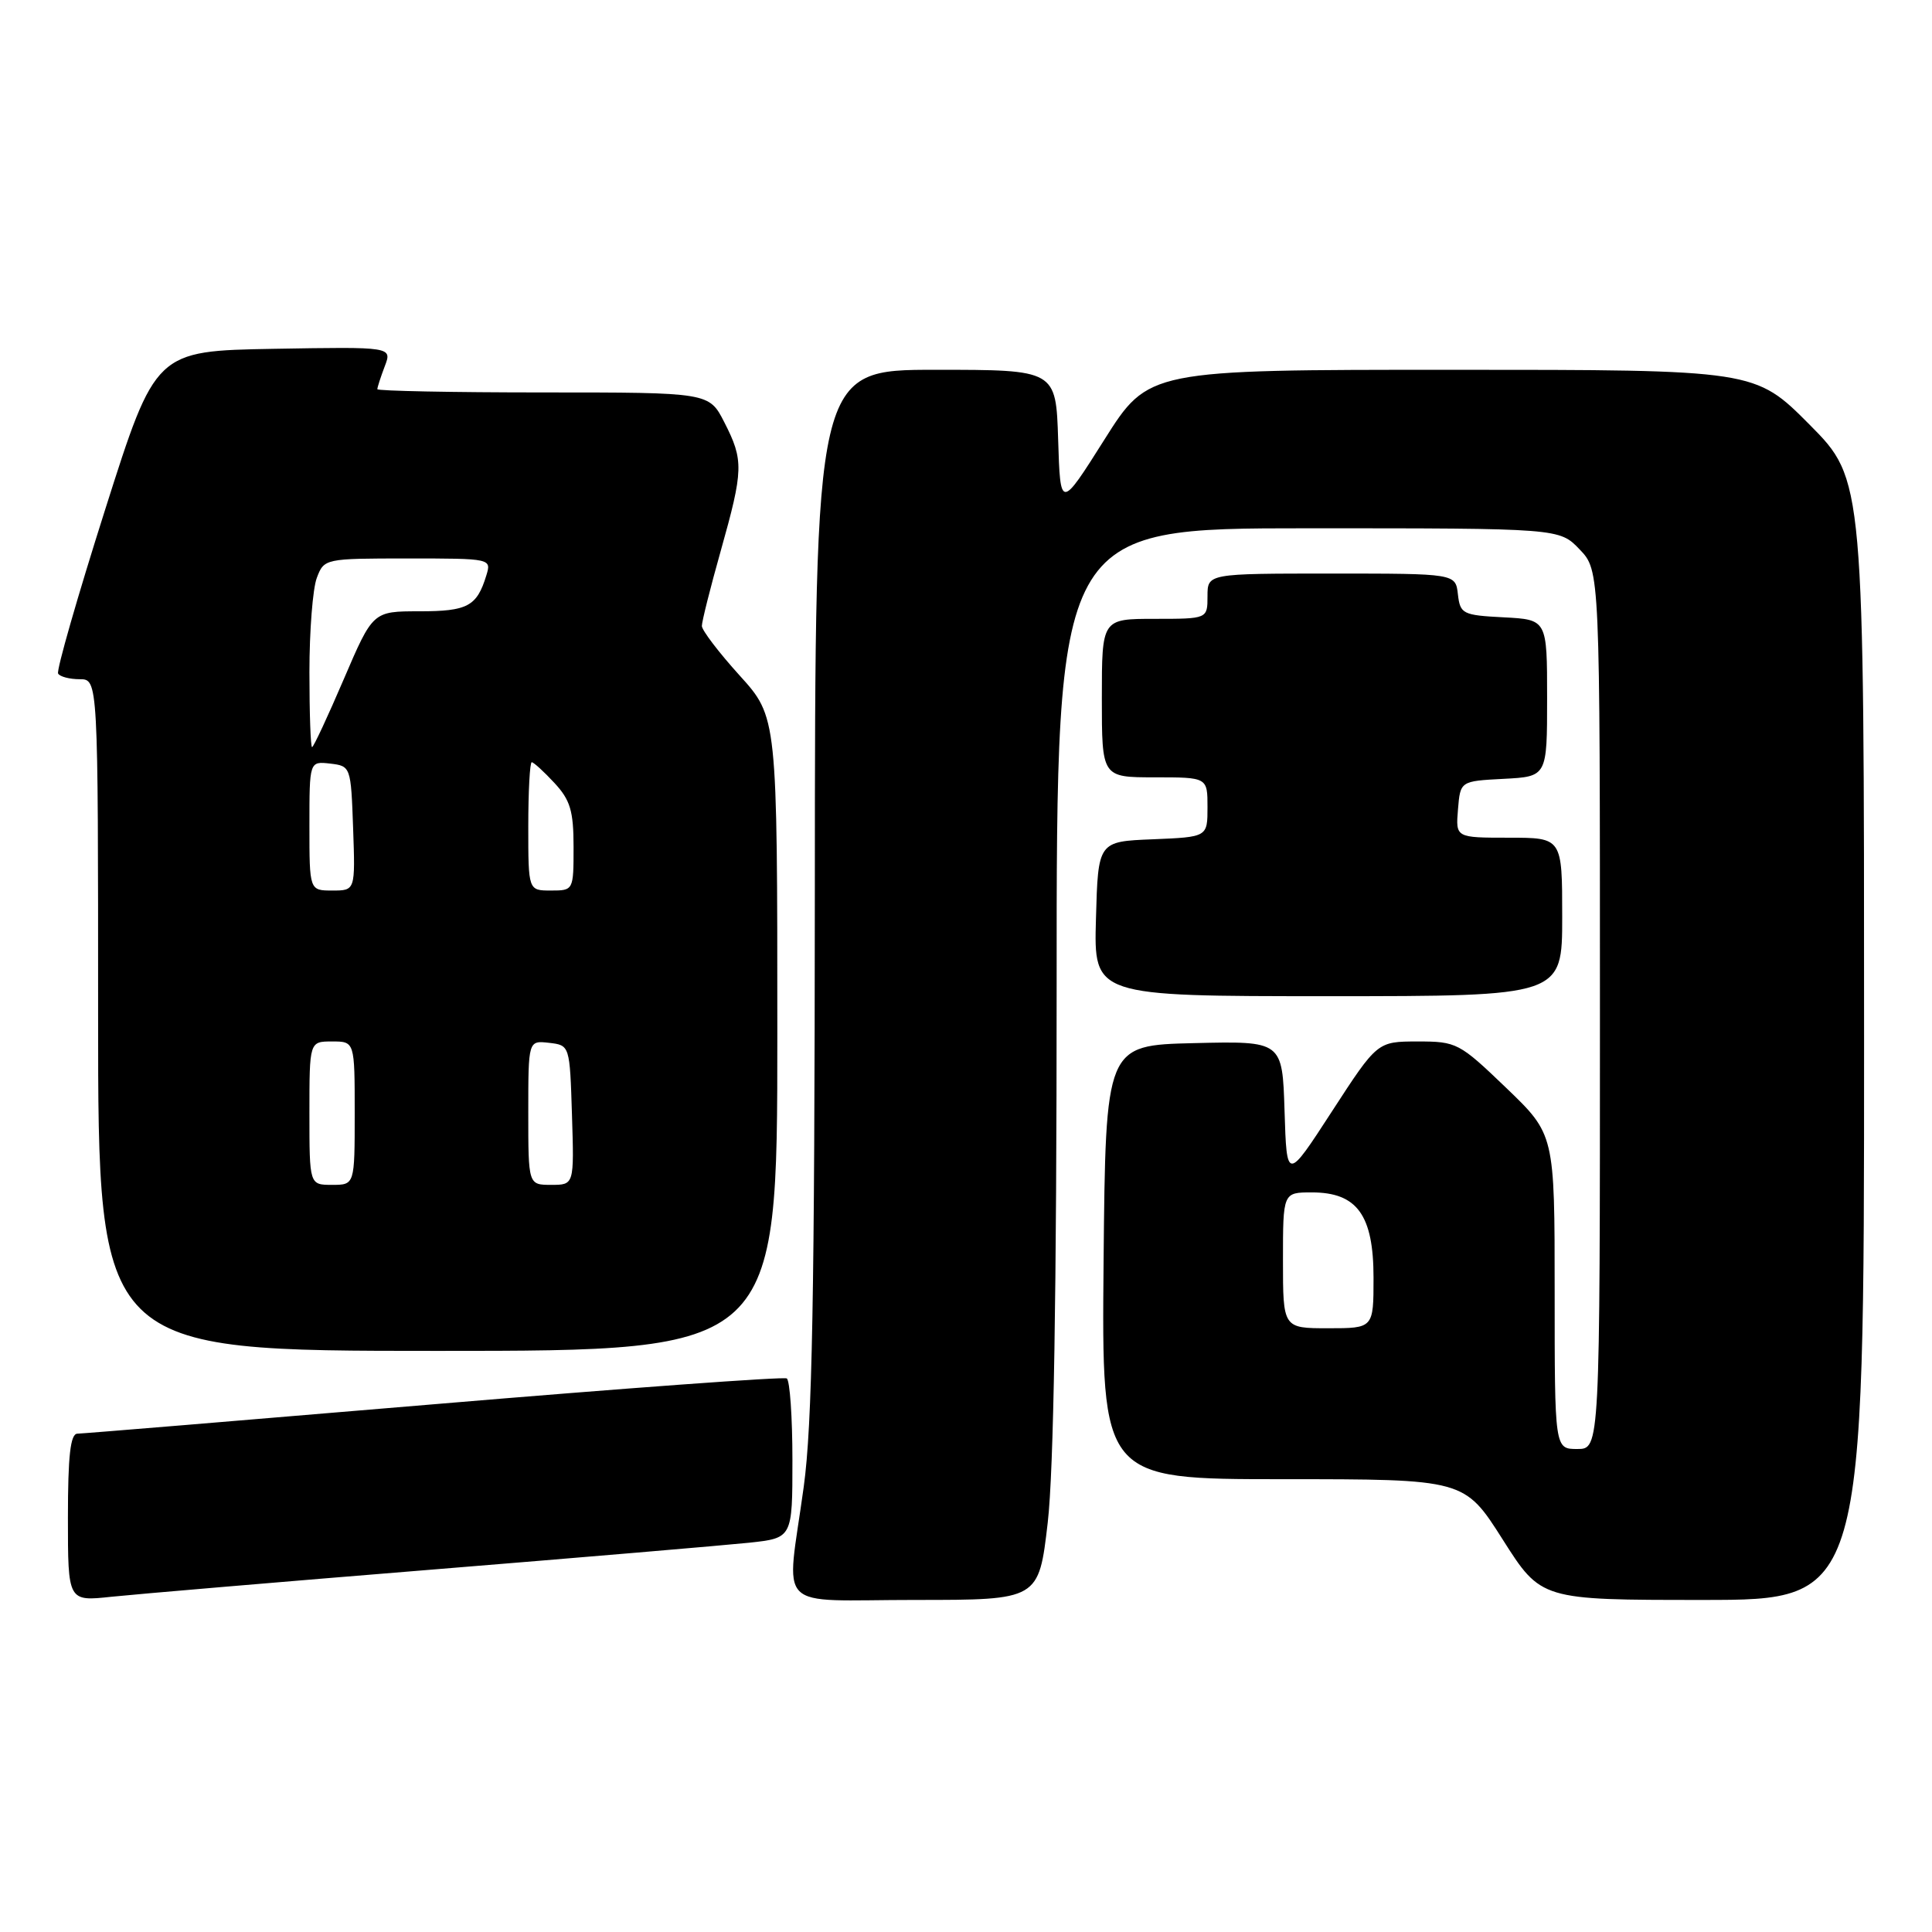 <?xml version="1.0" encoding="UTF-8" standalone="no"?>
<!DOCTYPE svg PUBLIC "-//W3C//DTD SVG 1.1//EN" "http://www.w3.org/Graphics/SVG/1.1/DTD/svg11.dtd" >
<svg xmlns="http://www.w3.org/2000/svg" xmlns:xlink="http://www.w3.org/1999/xlink" version="1.1" viewBox="0 0 256 256">
 <g >
 <path fill="currentColor"
d=" M 57.00 208.00 C 77.08 206.37 96.09 204.75 99.25 204.42 C 105.00 203.80 105.00 203.80 105.00 193.46 C 105.00 187.77 104.66 182.91 104.25 182.65 C 103.84 182.40 82.80 183.94 57.50 186.07 C 32.20 188.20 10.94 189.96 10.25 189.97 C 9.33 189.99 9.00 192.90 9.00 201.10 C 9.00 212.20 9.00 212.20 14.75 211.58 C 17.91 211.25 36.92 209.63 57.00 208.00 Z  M 138.83 201.75 C 139.62 194.93 140.01 171.20 140.01 130.75 C 140.00 70.00 140.00 70.00 173.31 70.00 C 206.63 70.00 206.63 70.00 209.31 72.80 C 212.00 75.61 212.00 75.61 212.00 133.80 C 212.00 192.00 212.00 192.00 209.00 192.00 C 206.00 192.00 206.00 192.00 206.00 171.16 C 206.00 150.32 206.00 150.32 199.59 144.16 C 193.36 138.18 193.02 138.00 187.84 138.00 C 182.50 138.01 182.50 138.01 176.50 147.25 C 170.50 156.50 170.50 156.50 170.21 147.22 C 169.92 137.94 169.92 137.94 158.21 138.22 C 146.50 138.50 146.50 138.50 146.23 167.25 C 145.97 196.00 145.97 196.00 170.01 196.00 C 194.04 196.00 194.04 196.00 199.12 204.00 C 204.20 212.00 204.20 212.00 225.60 212.00 C 247.00 212.00 247.00 212.00 247.00 137.77 C 247.00 63.55 247.00 63.55 239.78 56.27 C 232.55 49.00 232.55 49.00 192.36 49.00 C 152.18 49.00 152.18 49.00 146.34 58.25 C 140.50 67.50 140.50 67.50 140.21 58.25 C 139.92 49.00 139.92 49.00 123.96 49.00 C 108.00 49.00 108.00 49.00 107.97 117.75 C 107.94 171.83 107.63 188.74 106.50 197.00 C 104.19 213.88 102.33 212.00 121.32 212.00 C 137.64 212.00 137.64 212.00 138.83 201.75 Z  M 103.00 137.01 C 103.00 95.02 103.00 95.02 98.00 89.50 C 95.25 86.46 93.00 83.51 93.00 82.94 C 93.00 82.36 94.12 77.89 95.50 73.00 C 98.52 62.25 98.56 61.01 95.98 55.96 C 93.96 52.00 93.96 52.00 71.98 52.00 C 59.89 52.00 50.00 51.80 50.00 51.57 C 50.00 51.33 50.44 49.96 50.98 48.54 C 51.97 45.95 51.97 45.95 36.29 46.22 C 20.61 46.50 20.61 46.50 13.94 67.50 C 10.27 79.05 7.46 88.84 7.70 89.25 C 7.93 89.66 9.22 90.00 10.56 90.00 C 13.00 90.00 13.00 90.00 13.00 134.50 C 13.00 179.00 13.00 179.00 58.00 179.00 C 103.00 179.00 103.00 179.00 103.00 137.01 Z  M 207.00 121.50 C 207.00 111.00 207.00 111.00 199.94 111.00 C 192.88 111.00 192.88 111.00 193.19 107.25 C 193.50 103.50 193.50 103.50 199.25 103.20 C 205.00 102.90 205.00 102.90 205.00 92.50 C 205.00 82.10 205.00 82.10 199.25 81.80 C 193.81 81.52 193.48 81.35 193.18 78.75 C 192.87 76.00 192.87 76.00 176.43 76.00 C 160.00 76.00 160.00 76.00 160.00 79.00 C 160.00 82.00 160.00 82.00 153.00 82.00 C 146.00 82.00 146.00 82.00 146.00 92.50 C 146.00 103.00 146.00 103.00 153.00 103.00 C 160.00 103.00 160.00 103.00 160.00 106.96 C 160.00 110.91 160.00 110.91 152.75 111.21 C 145.50 111.50 145.50 111.50 145.22 121.75 C 144.93 132.00 144.93 132.00 175.97 132.00 C 207.00 132.00 207.00 132.00 207.00 121.50 Z  M 170.00 167.00 C 170.00 158.00 170.00 158.00 173.83 158.00 C 179.83 158.00 182.00 161.01 182.00 169.31 C 182.00 176.00 182.00 176.00 176.00 176.00 C 170.00 176.00 170.00 176.00 170.00 167.00 Z  M 41.00 147.50 C 41.00 138.00 41.00 138.00 44.00 138.00 C 47.00 138.00 47.00 138.00 47.00 147.50 C 47.00 157.00 47.00 157.00 44.00 157.00 C 41.00 157.00 41.00 157.00 41.00 147.50 Z  M 70.00 147.43 C 70.00 137.87 70.00 137.87 72.75 138.18 C 75.50 138.50 75.50 138.50 75.79 147.75 C 76.08 157.00 76.08 157.00 73.04 157.00 C 70.00 157.00 70.00 157.00 70.00 147.43 Z  M 41.00 109.43 C 41.00 100.87 41.00 100.87 43.75 101.18 C 46.47 101.50 46.50 101.58 46.79 109.75 C 47.08 118.00 47.08 118.00 44.04 118.00 C 41.00 118.00 41.00 118.00 41.00 109.43 Z  M 70.00 109.50 C 70.00 104.83 70.21 101.00 70.46 101.00 C 70.71 101.00 72.06 102.23 73.46 103.74 C 75.57 106.01 76.00 107.46 76.00 112.24 C 76.00 117.97 75.99 118.00 73.00 118.00 C 70.00 118.00 70.00 118.00 70.00 109.50 Z  M 41.00 89.07 C 41.00 83.60 41.44 77.98 41.98 76.57 C 42.94 74.02 43.06 74.00 54.04 74.00 C 65.08 74.00 65.13 74.01 64.44 76.25 C 63.19 80.34 61.96 81.00 55.58 81.00 C 49.41 81.00 49.41 81.00 45.55 90.00 C 43.43 94.95 41.54 99.00 41.35 99.00 C 41.16 99.00 41.00 94.53 41.00 89.07 Z "/>
</g>
</svg>